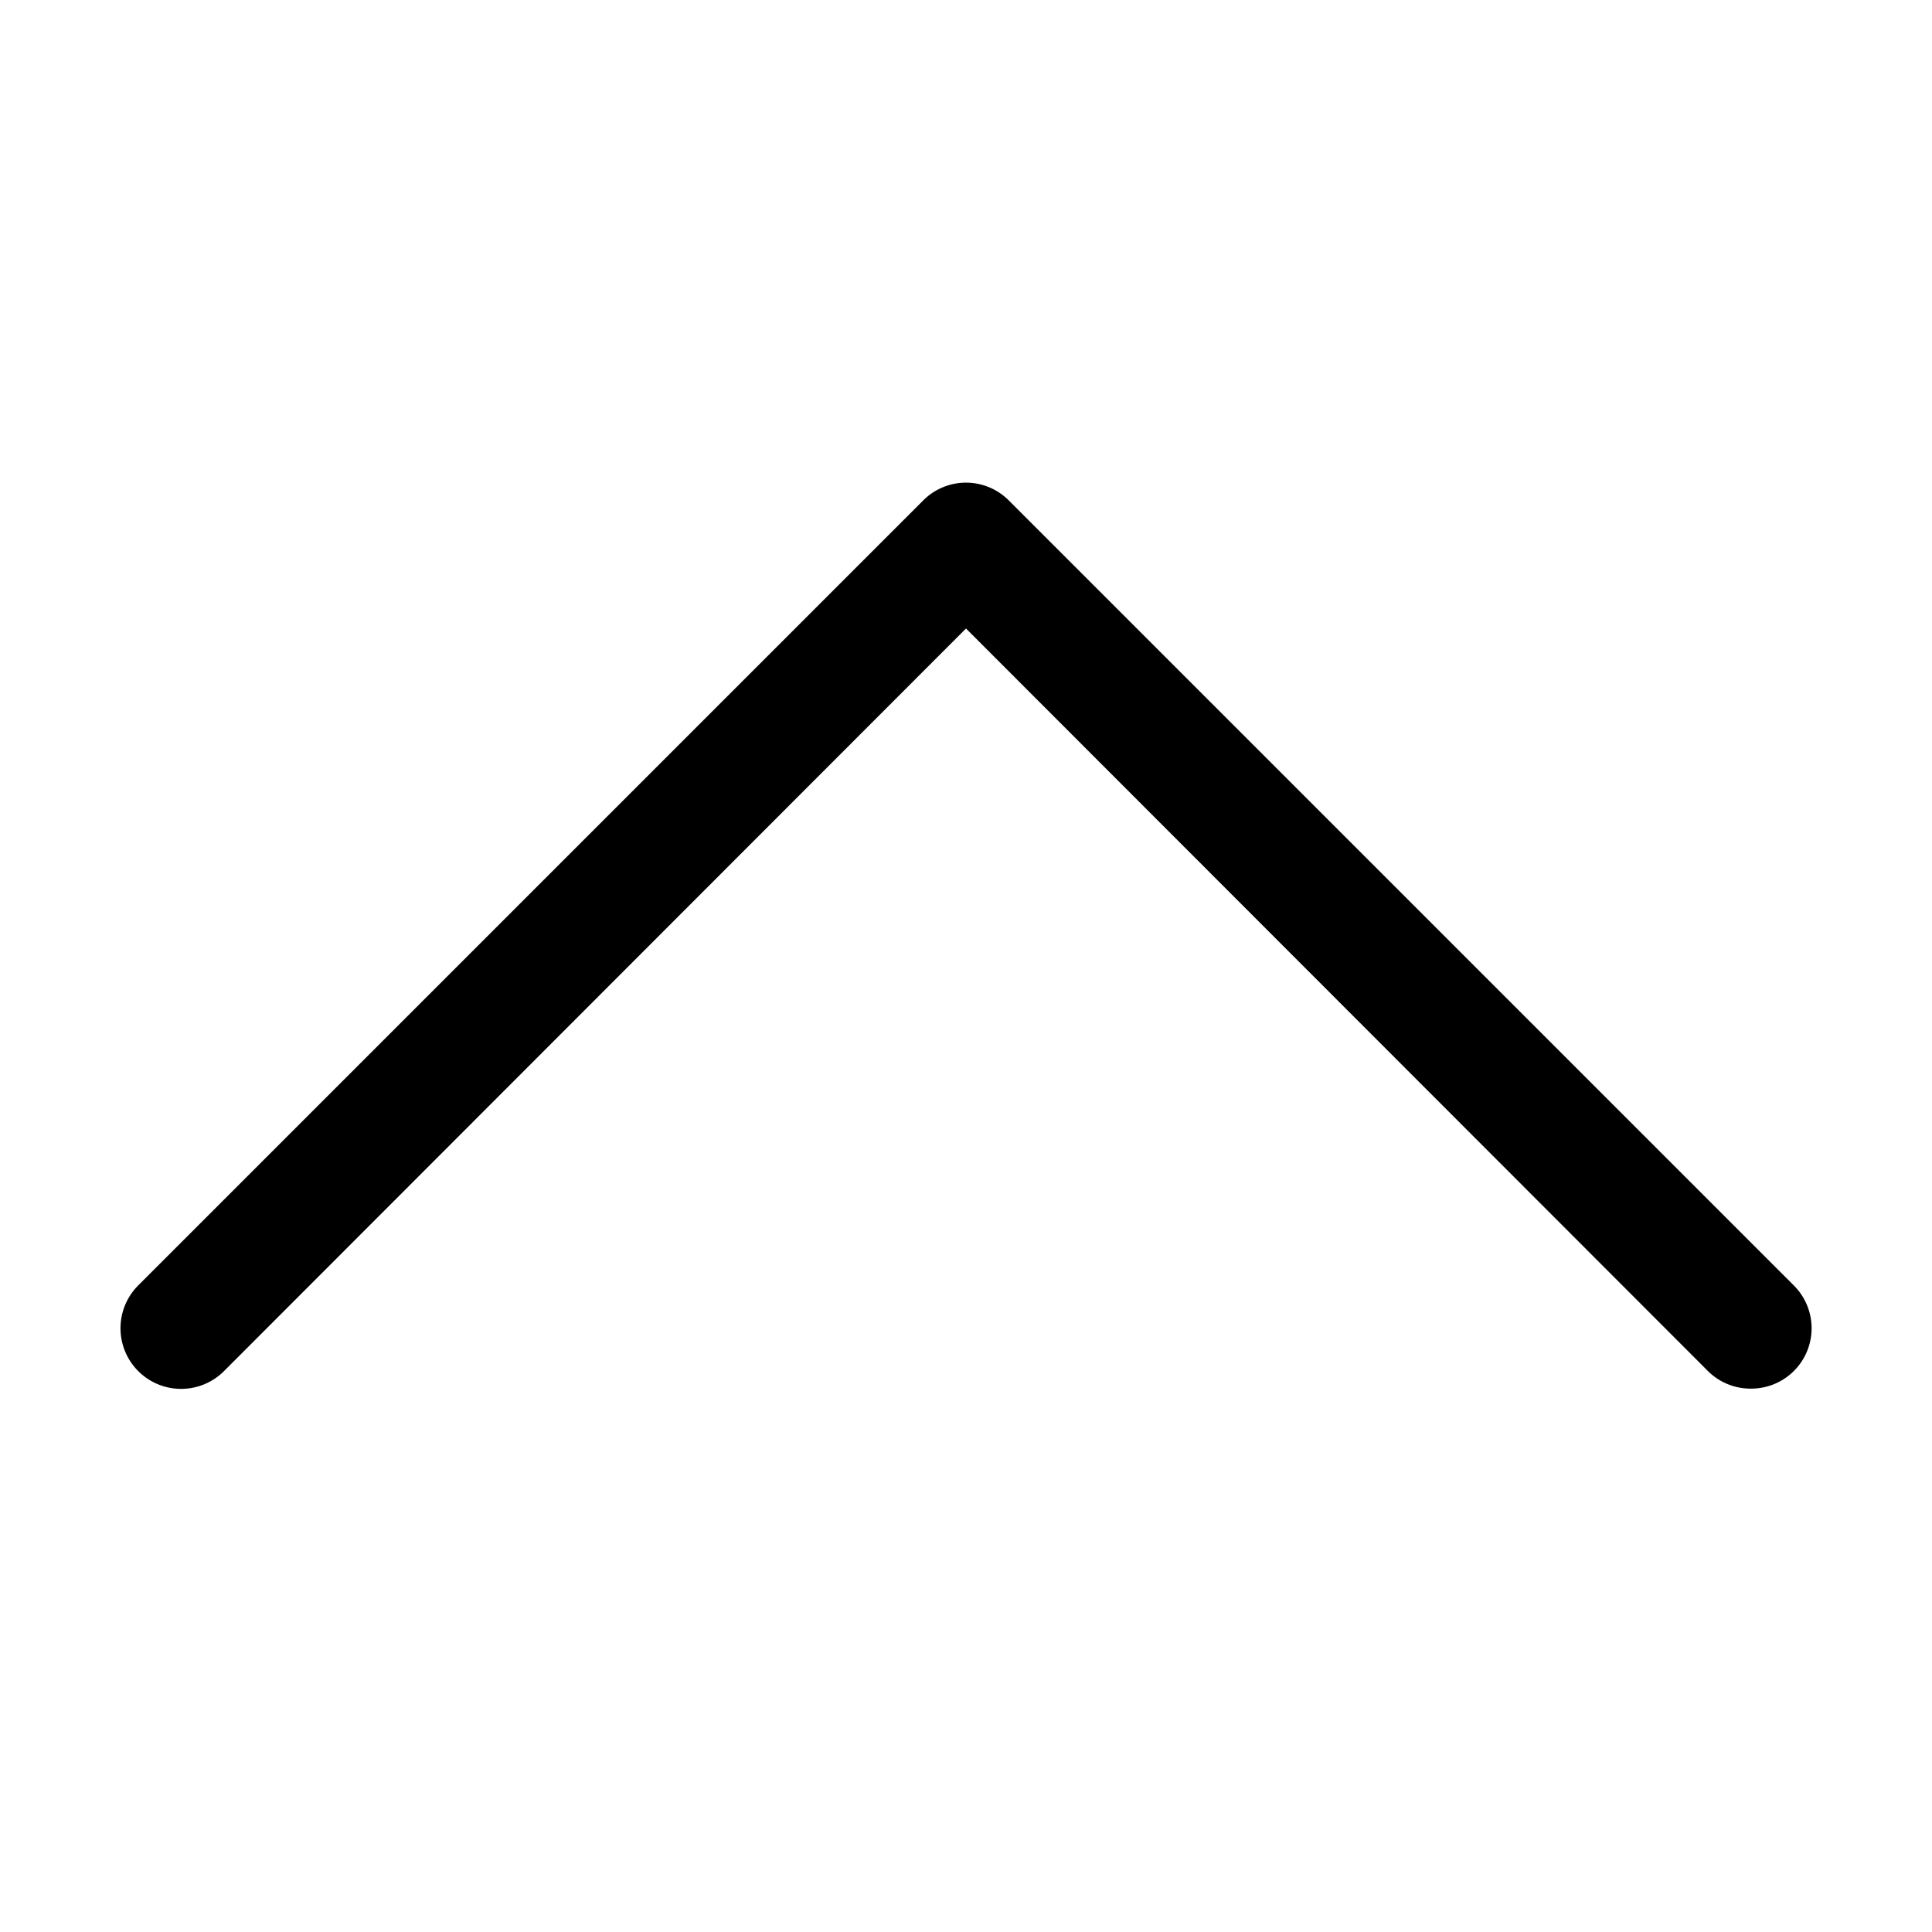 <svg id="Layer_1" data-name="Layer 1" xmlns="http://www.w3.org/2000/svg" width="32" height="32" viewBox="0 0 32 32"><g id="Caret_Up_-_32" data-name="Caret Up - 32"><path d="M29,23a1,1,0,0,1-.71-.29L16,10.41,3.71,22.71a1,1,0,0,1-1.42-1.42l13-13a1,1,0,0,1,1.42,0l13,13a1,1,0,0,1,0,1.42A1,1,0,0,1,29,23Z"/></g></svg>
